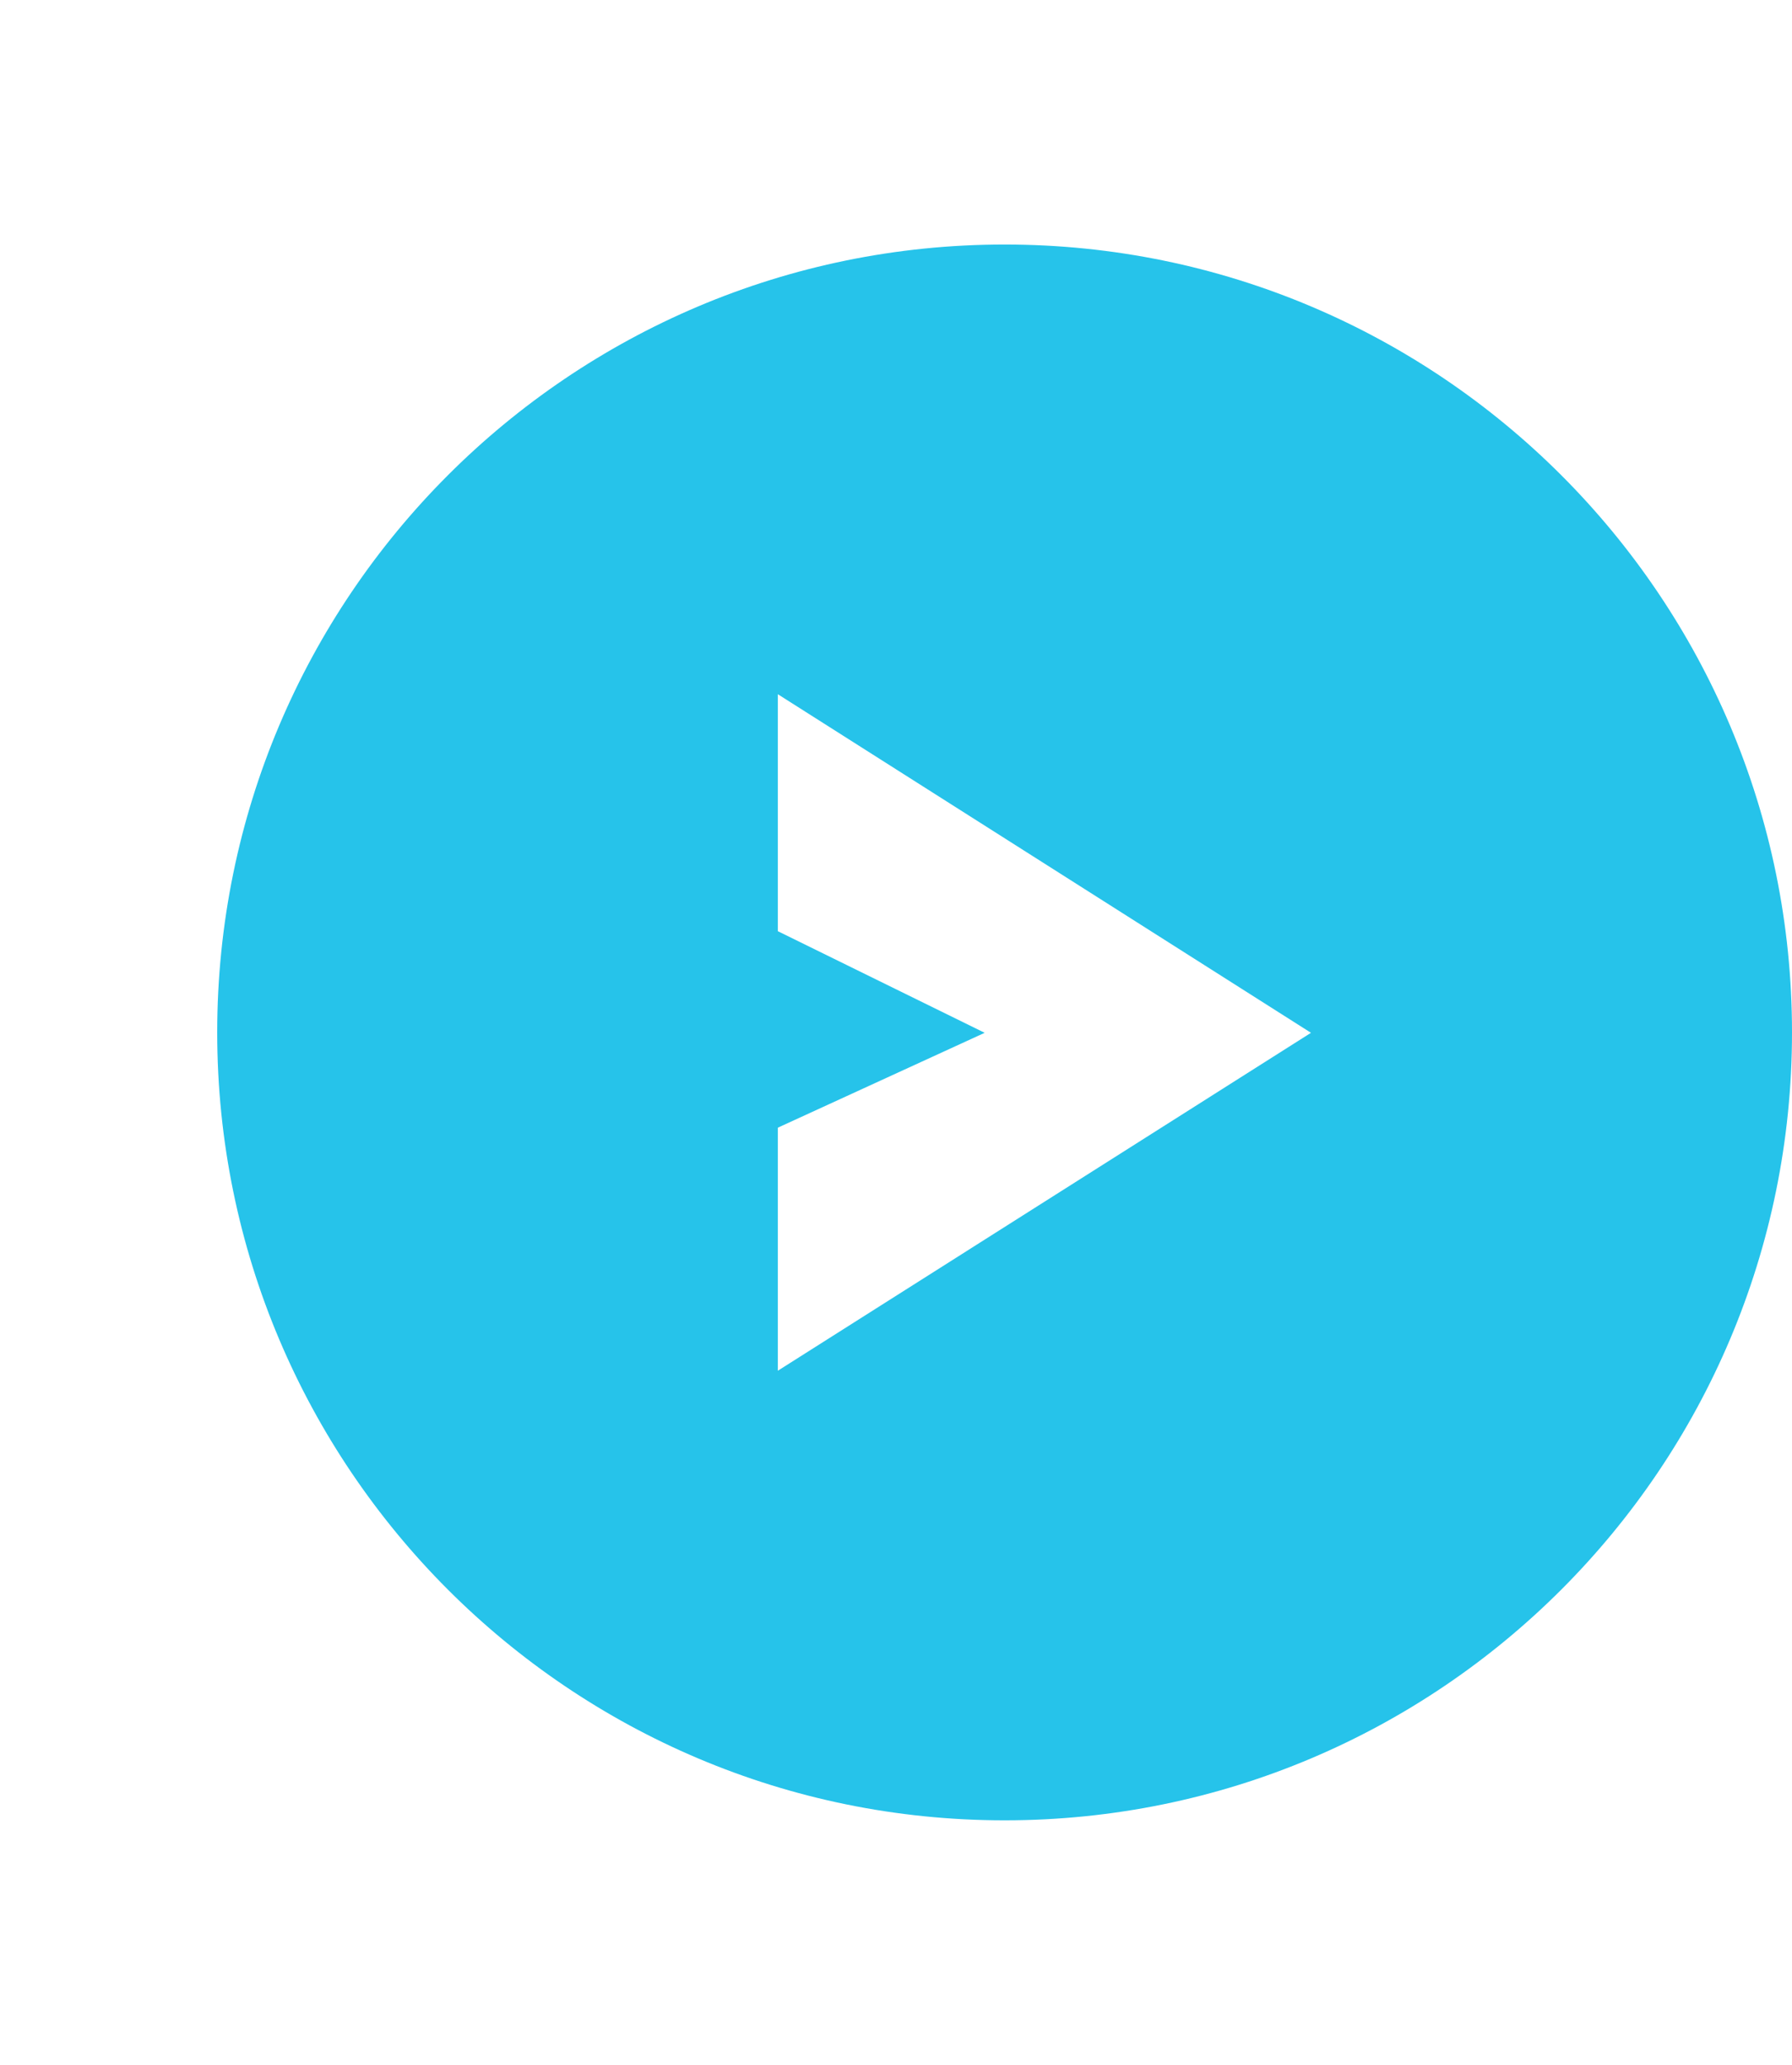 <?xml version="1.0" encoding="UTF-8" standalone="no"?><svg width='33' height='38' viewBox='0 0 33 38' fill='none' xmlns='http://www.w3.org/2000/svg'>
<g clip-path='url(#clip0_20_2231)' filter='url(#filter0_d_20_2231)'>
<path d='M18.5 33.5C26.508 33.5 33 27.008 33 19C33 10.992 26.508 4.5 18.5 4.5C10.492 4.5 4 10.992 4 19C4 27.008 10.492 33.5 18.5 33.5Z' fill='#26C3EA'/>
<path d='M18.133 19.007H24.142L14.324 25.226V20.753L18.133 19.007ZM14.324 12.776L24.142 19.007H18.133L14.324 17.137V12.774V12.776Z' fill='white'/>
</g>
<defs>
<filter id='filter0_d_20_2231' x='0' y='0.5' width='37' height='37' filterUnits='userSpaceOnUse' color-interpolation-filters='sRGB'>
<feFlood flood-opacity='0' result='BackgroundImageFix'/>
<feColorMatrix in='SourceAlpha' type='matrix' values='0 0 0 0 0 0 0 0 0 0 0 0 0 0 0 0 0 0 127 0' result='hardAlpha'/>
<feOffset/>
<feGaussianBlur stdDeviation='2'/>
<feComposite in2='hardAlpha' operator='out'/>
<feColorMatrix type='matrix' values='0 0 0 0 0 0 0 0 0 0 0 0 0 0 0 0 0 0 0.25 0'/>
<feBlend mode='normal' in2='BackgroundImageFix' result='effect1_dropShadow_20_2231'/>
<feBlend mode='normal' in='SourceGraphic' in2='effect1_dropShadow_20_2231' result='shape'/>
</filter>
<clipPath id='clip0_20_2231'>
<rect width='29' height='29' fill='white' transform='translate(4 4.5)'/>
</clipPath>
</defs>
</svg>
